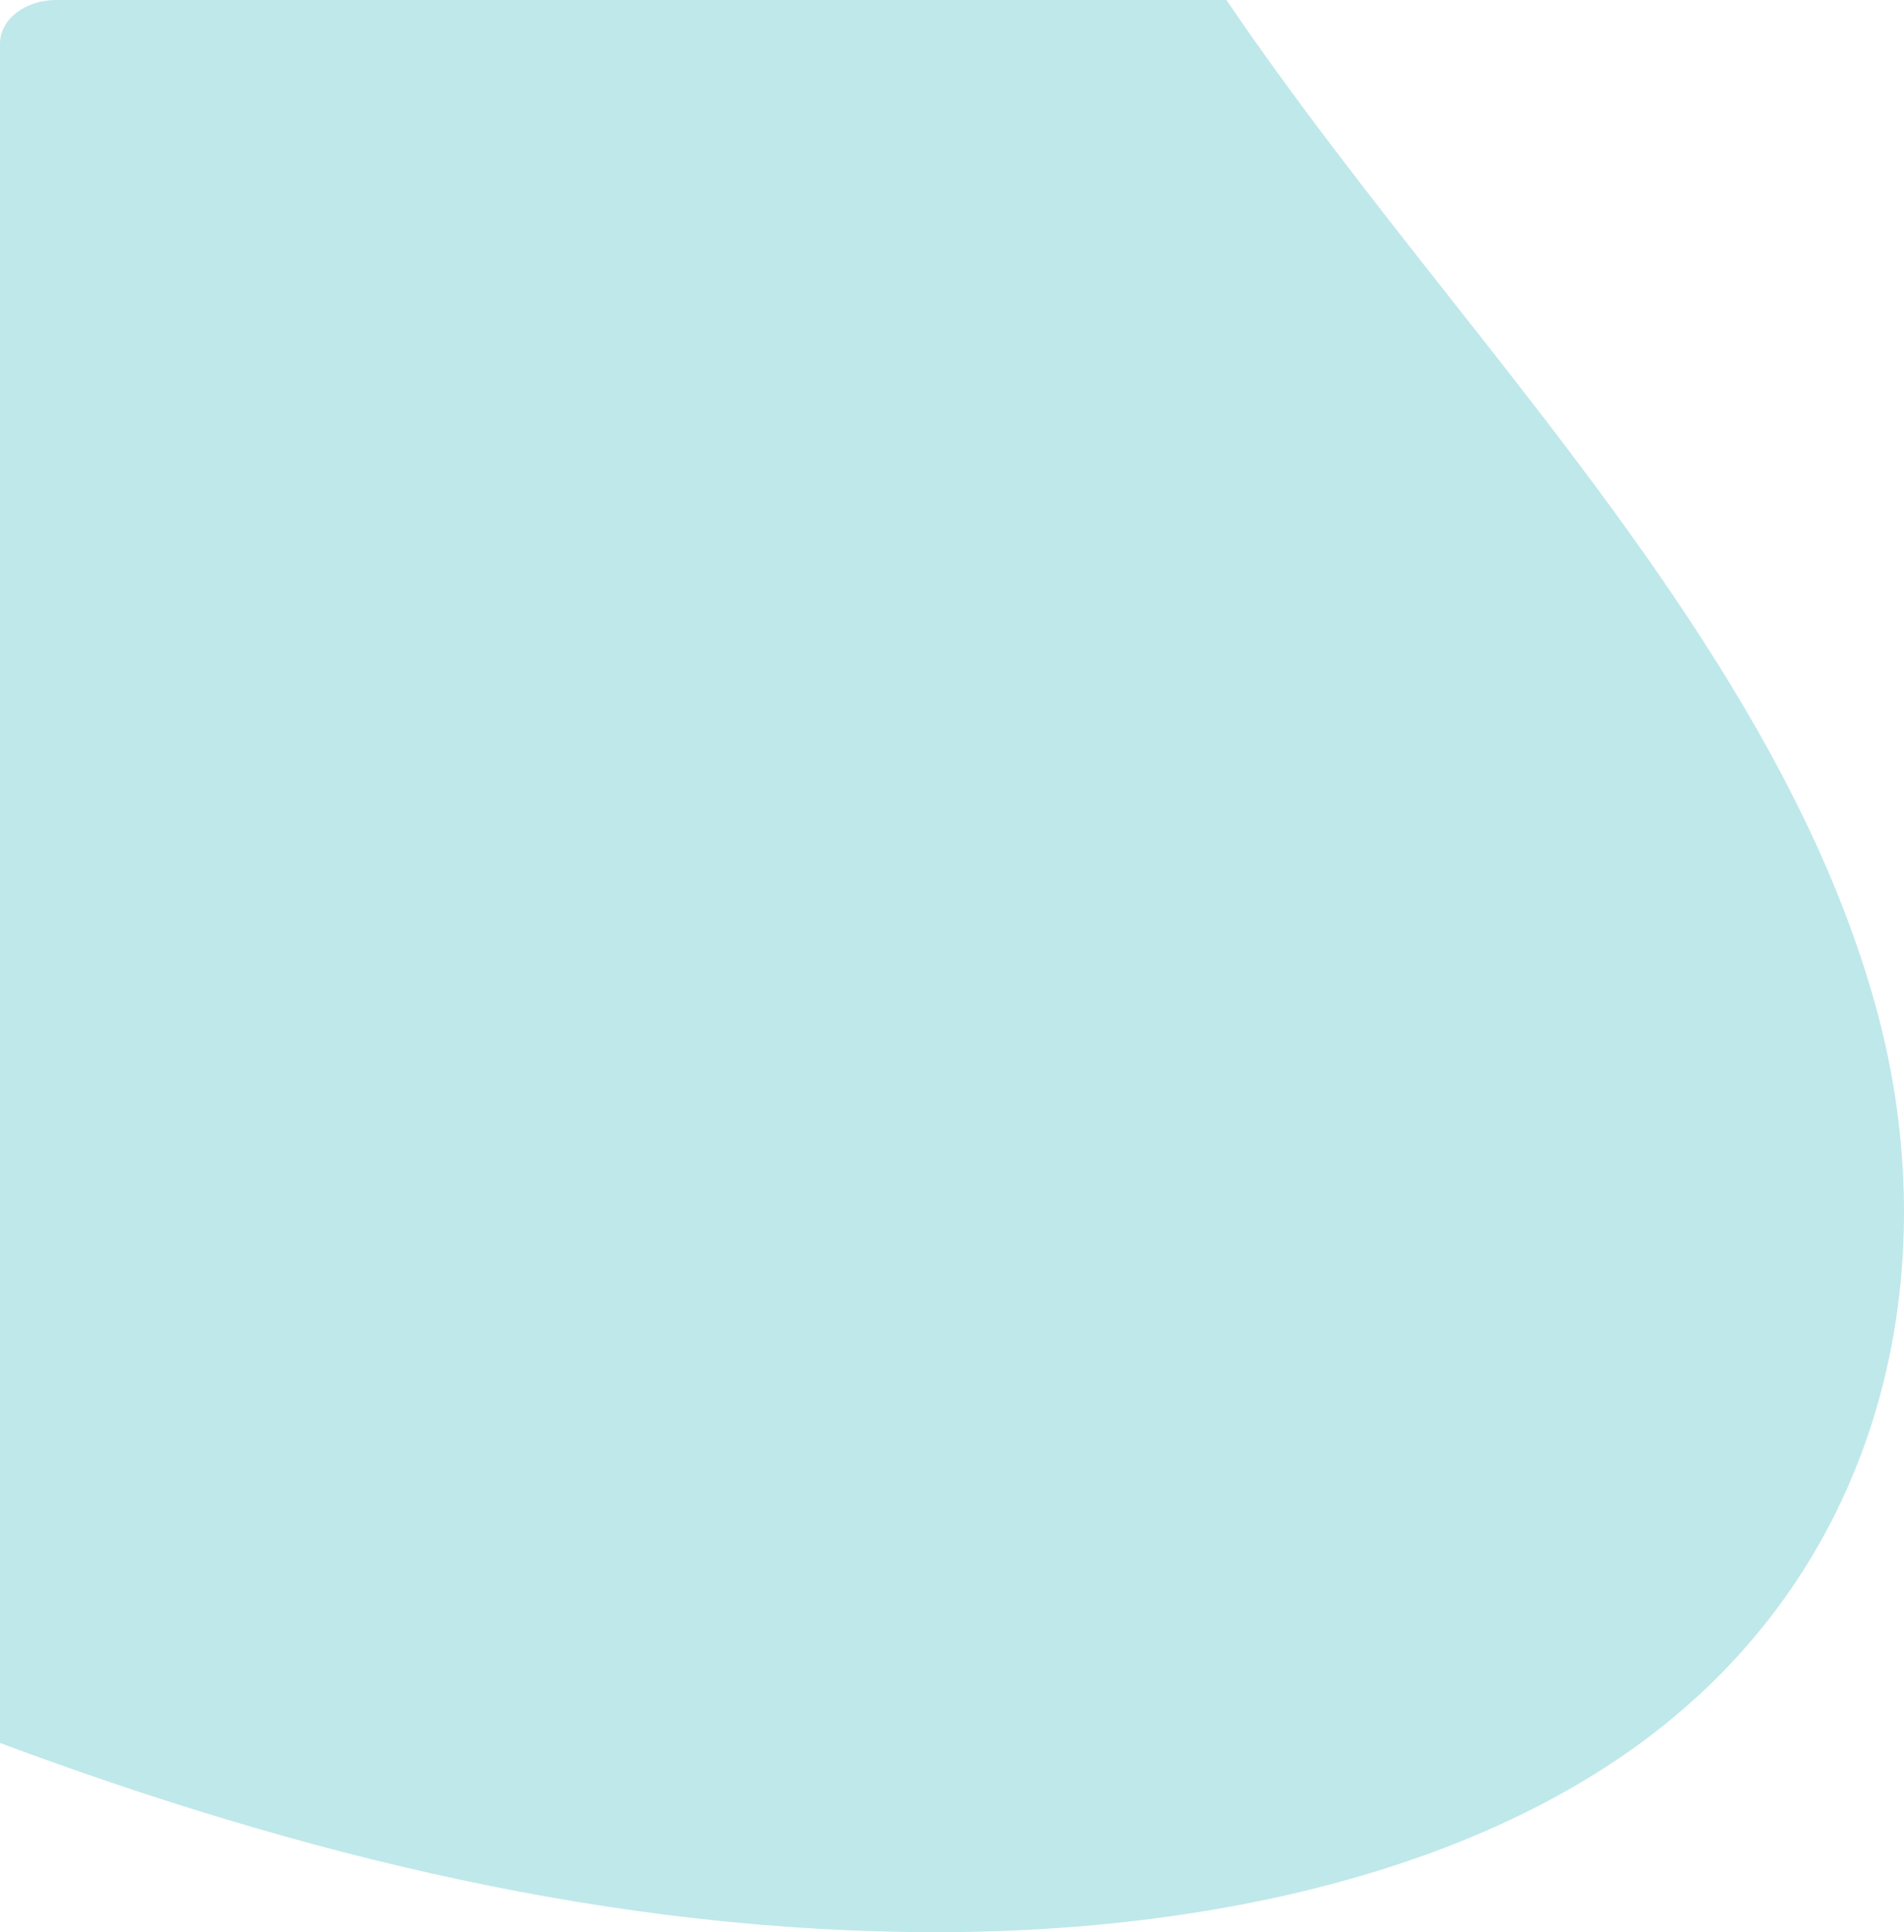 <?xml version="1.0" encoding="UTF-8"?>
<svg width="207px" height="210px" viewBox="0 0 207 210" version="1.1" xmlns="http://www.w3.org/2000/svg" xmlns:xlink="http://www.w3.org/1999/xlink">
    <title>Fill 1</title>
    <g id="Chronnect" stroke="none" stroke-width="1" fill="none" fill-rule="evenodd" fill-opacity="0.4">
        <g id="About" transform="translate(-528, -3458)" fill="#5FC6CB">
            <g id="Colaborador" transform="translate(528, 3458)">
                <path d="M3.007,109.61 C-4.652,137.618 1.784,169.688 28.509,189.353 C40.468,198.151 55.497,203.78 71.53,206.901 C82.345,209.008 93.616,209.974 104.711,210 C140.367,210.081 174.572,201.514 207,189.439 L207,4.74 C207,2.122 204.276,0 200.914,0 L73.667,0 C66.207,10.974 57.821,21.642 49.493,32.195 C30.239,56.59 10.665,81.602 3.007,109.61" id="Fill-1" transform="translate(103.5, 105) scale(-1, 1) translate(-103.5, -105) "></path>
            </g>
        </g>
    </g>
</svg>
